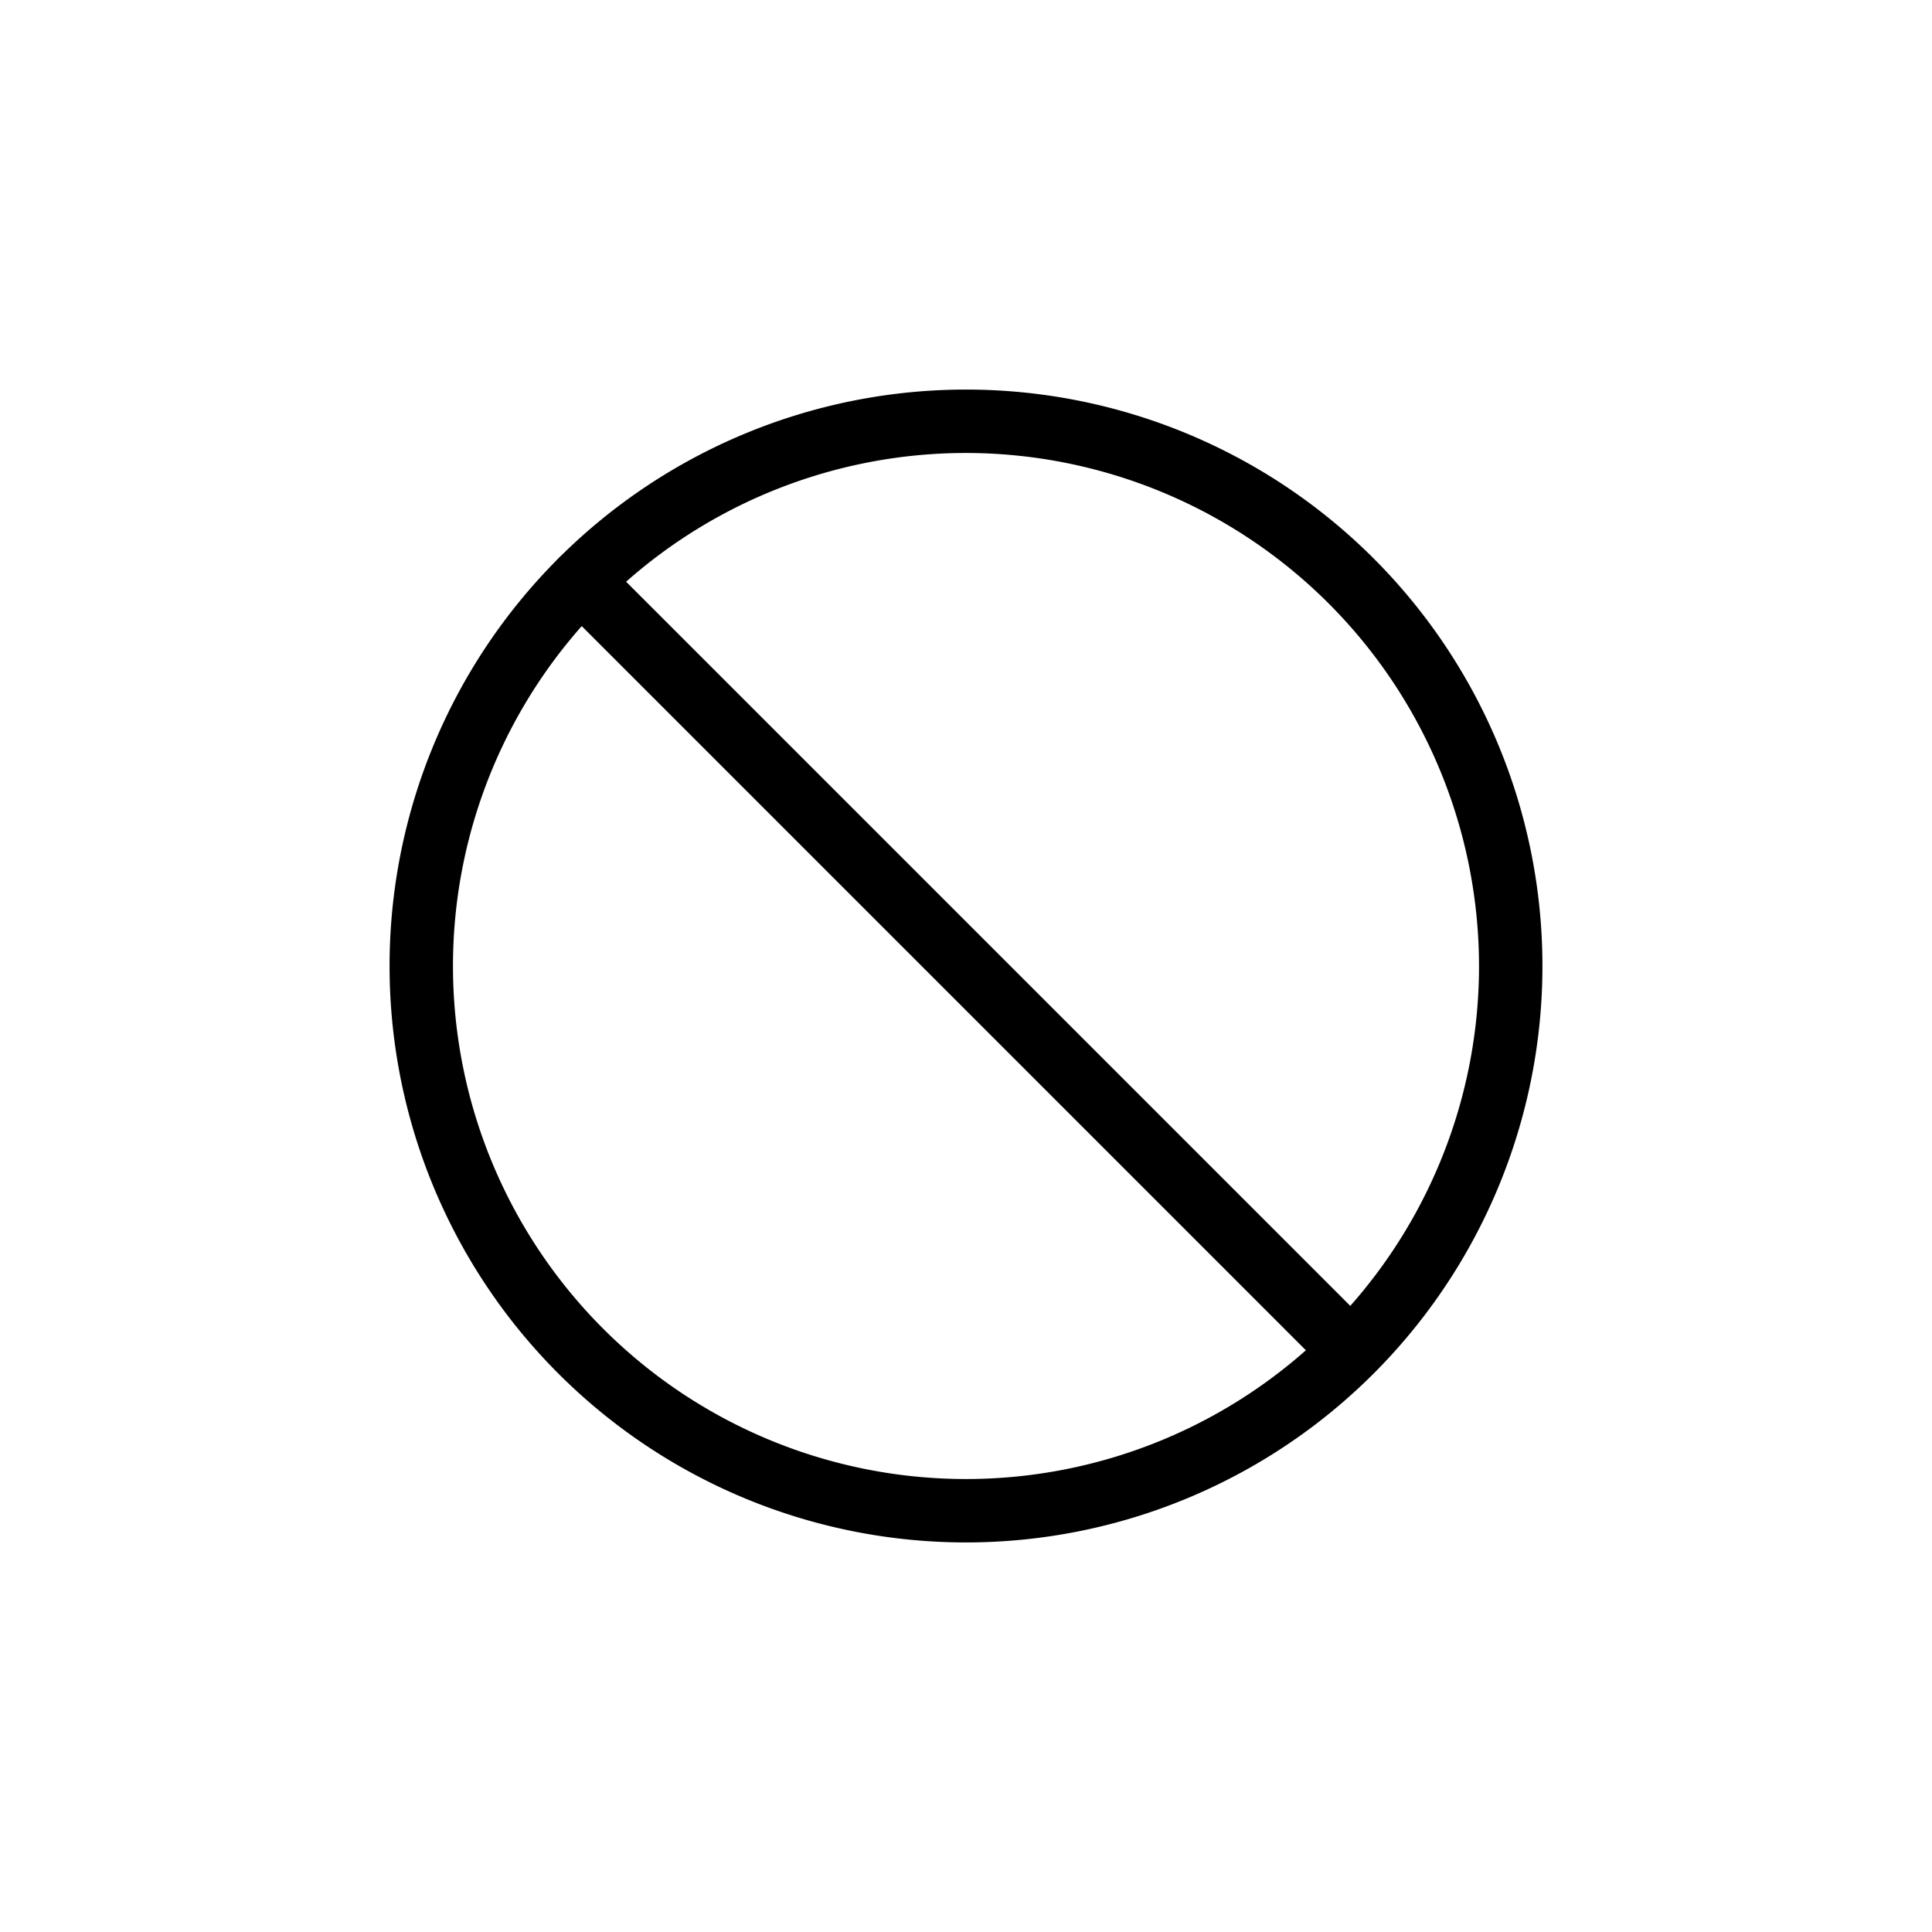 <?xml version="1.0" standalone="no"?><!DOCTYPE svg PUBLIC "-//W3C//DTD SVG 1.1//EN" "http://www.w3.org/Graphics/SVG/1.1/DTD/svg11.dtd"><svg t="1619269453895" class="icon" viewBox="0 0 1024 1024" version="1.1" xmlns="http://www.w3.org/2000/svg" p-id="6311" xmlns:xlink="http://www.w3.org/1999/xlink" width="200" height="200"><defs><style type="text/css"></style></defs><path d="M512 817.521A305.521 305.521 0 1 1 817.521 512 305.521 305.521 0 0 1 512 817.521z m0-577.434A271.913 271.913 0 1 0 783.913 512 272.219 272.219 0 0 0 512 240.087z m0 0" p-id="6312"></path><path d="M716.089 732.892a16.193 16.193 0 0 1-11.61-4.888L295.997 319.522a16.62 16.62 0 0 1 23.525-23.525l408.481 408.481a16.804 16.804 0 0 1-11.61 28.413z m0 0" p-id="6313"></path></svg>
